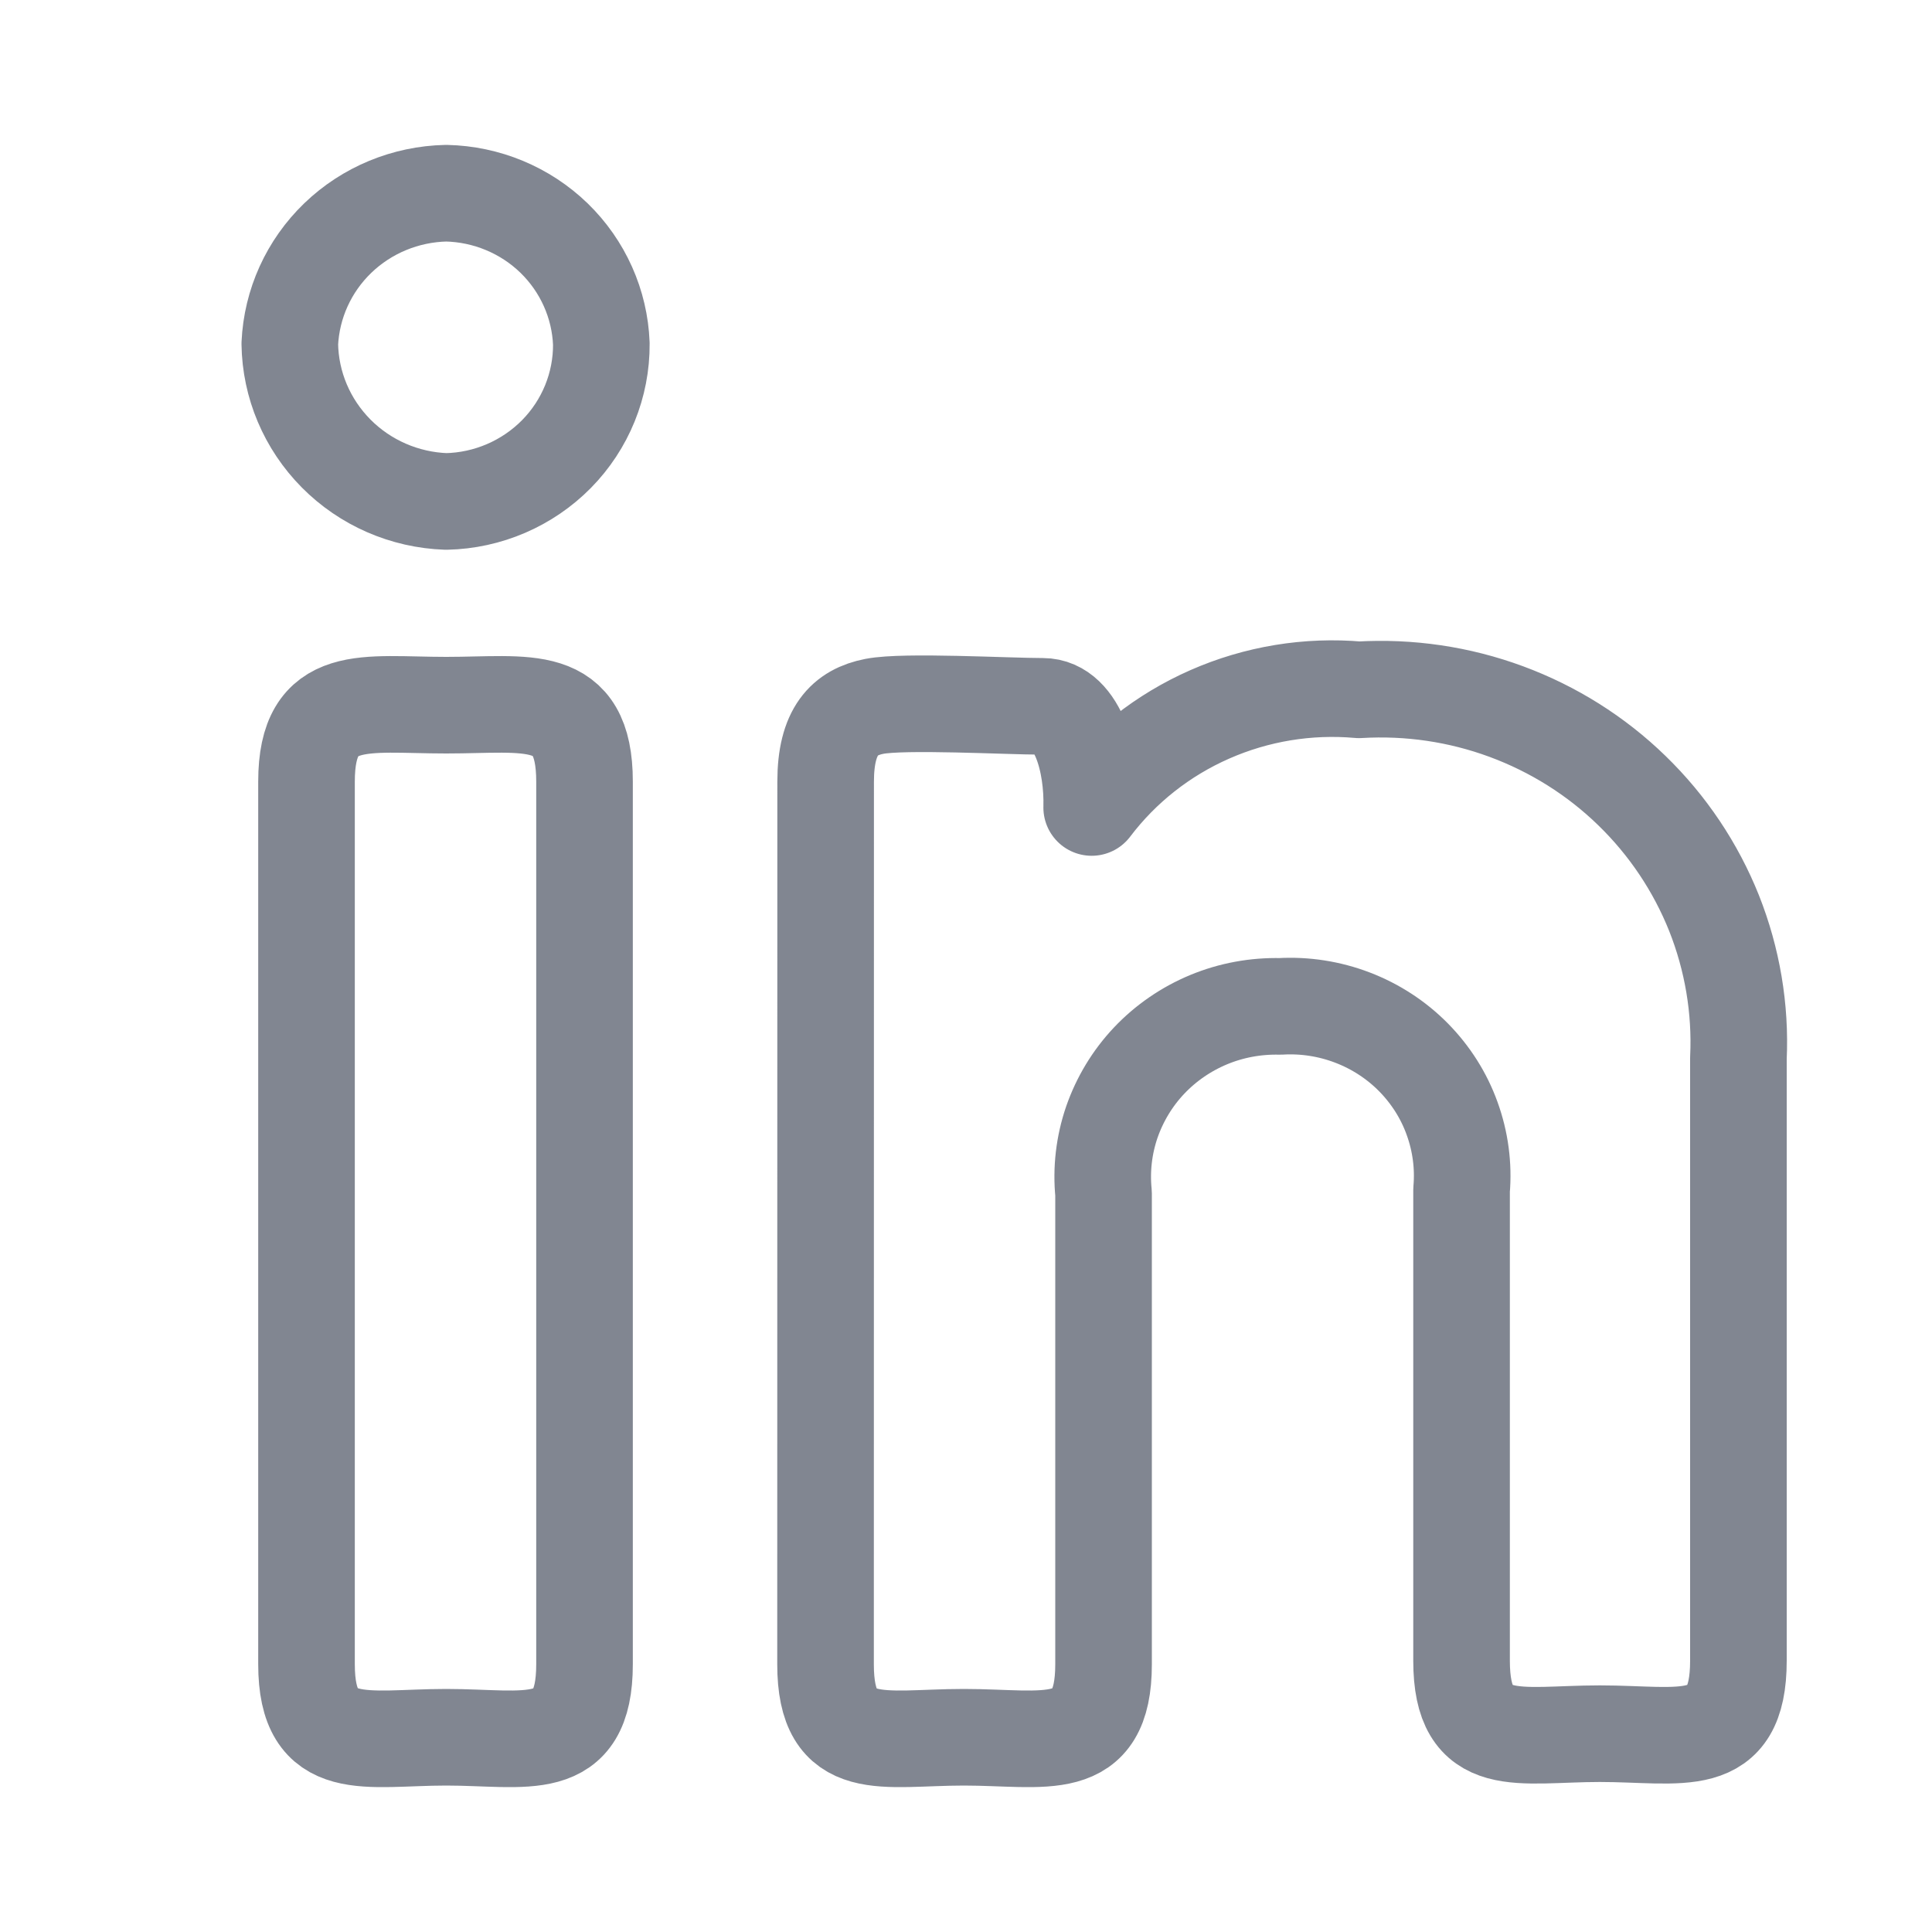 <svg width="20" height="20" viewBox="0 0 20 20" fill="none" xmlns="http://www.w3.org/2000/svg">
<path d="M6.225 3.559C6.228 3.985 6.061 4.395 5.761 4.7C5.46 5.005 5.05 5.182 4.619 5.191C4.188 5.176 3.78 4.998 3.479 4.694C3.178 4.39 3.006 3.984 3 3.559C3.019 3.145 3.196 2.754 3.497 2.464C3.797 2.175 4.198 2.009 4.619 2C5.037 2.009 5.437 2.175 5.736 2.465C6.034 2.755 6.209 3.146 6.225 3.559ZM3.173 8.091C3.173 7.153 3.779 7.3 4.619 7.3C5.458 7.3 6.051 7.153 6.051 8.091V17.228C6.051 18.178 5.446 17.984 4.619 17.984C3.791 17.984 3.173 18.178 3.173 17.228V8.091ZM8.547 8.092C8.547 7.568 8.744 7.372 9.052 7.312C9.361 7.252 10.425 7.312 10.794 7.312C11.165 7.312 11.314 7.909 11.301 8.359C11.618 7.94 12.039 7.608 12.524 7.395C13.008 7.182 13.54 7.094 14.068 7.141C14.587 7.11 15.106 7.186 15.593 7.366C16.08 7.546 16.523 7.824 16.893 8.184C17.264 8.544 17.553 8.976 17.744 9.453C17.933 9.93 18.02 10.441 17.996 10.954V17.191C17.996 18.141 17.404 17.947 16.562 17.947C15.721 17.947 15.13 18.141 15.13 17.191V12.319C15.152 12.068 15.118 11.815 15.032 11.578C14.947 11.341 14.81 11.126 14.632 10.945C14.454 10.765 14.239 10.625 14.001 10.534C13.763 10.443 13.508 10.403 13.253 10.418C12.999 10.412 12.747 10.458 12.513 10.555C12.279 10.652 12.068 10.797 11.895 10.98C11.722 11.163 11.591 11.381 11.509 11.618C11.428 11.855 11.399 12.106 11.424 12.355V17.228C11.424 18.178 10.818 17.984 9.978 17.984C9.139 17.984 8.546 18.178 8.546 17.228L8.547 8.092Z" stroke="#050F24" stroke-opacity="0.5" stroke-linecap="round" stroke-linejoin="round"/>
</svg>
